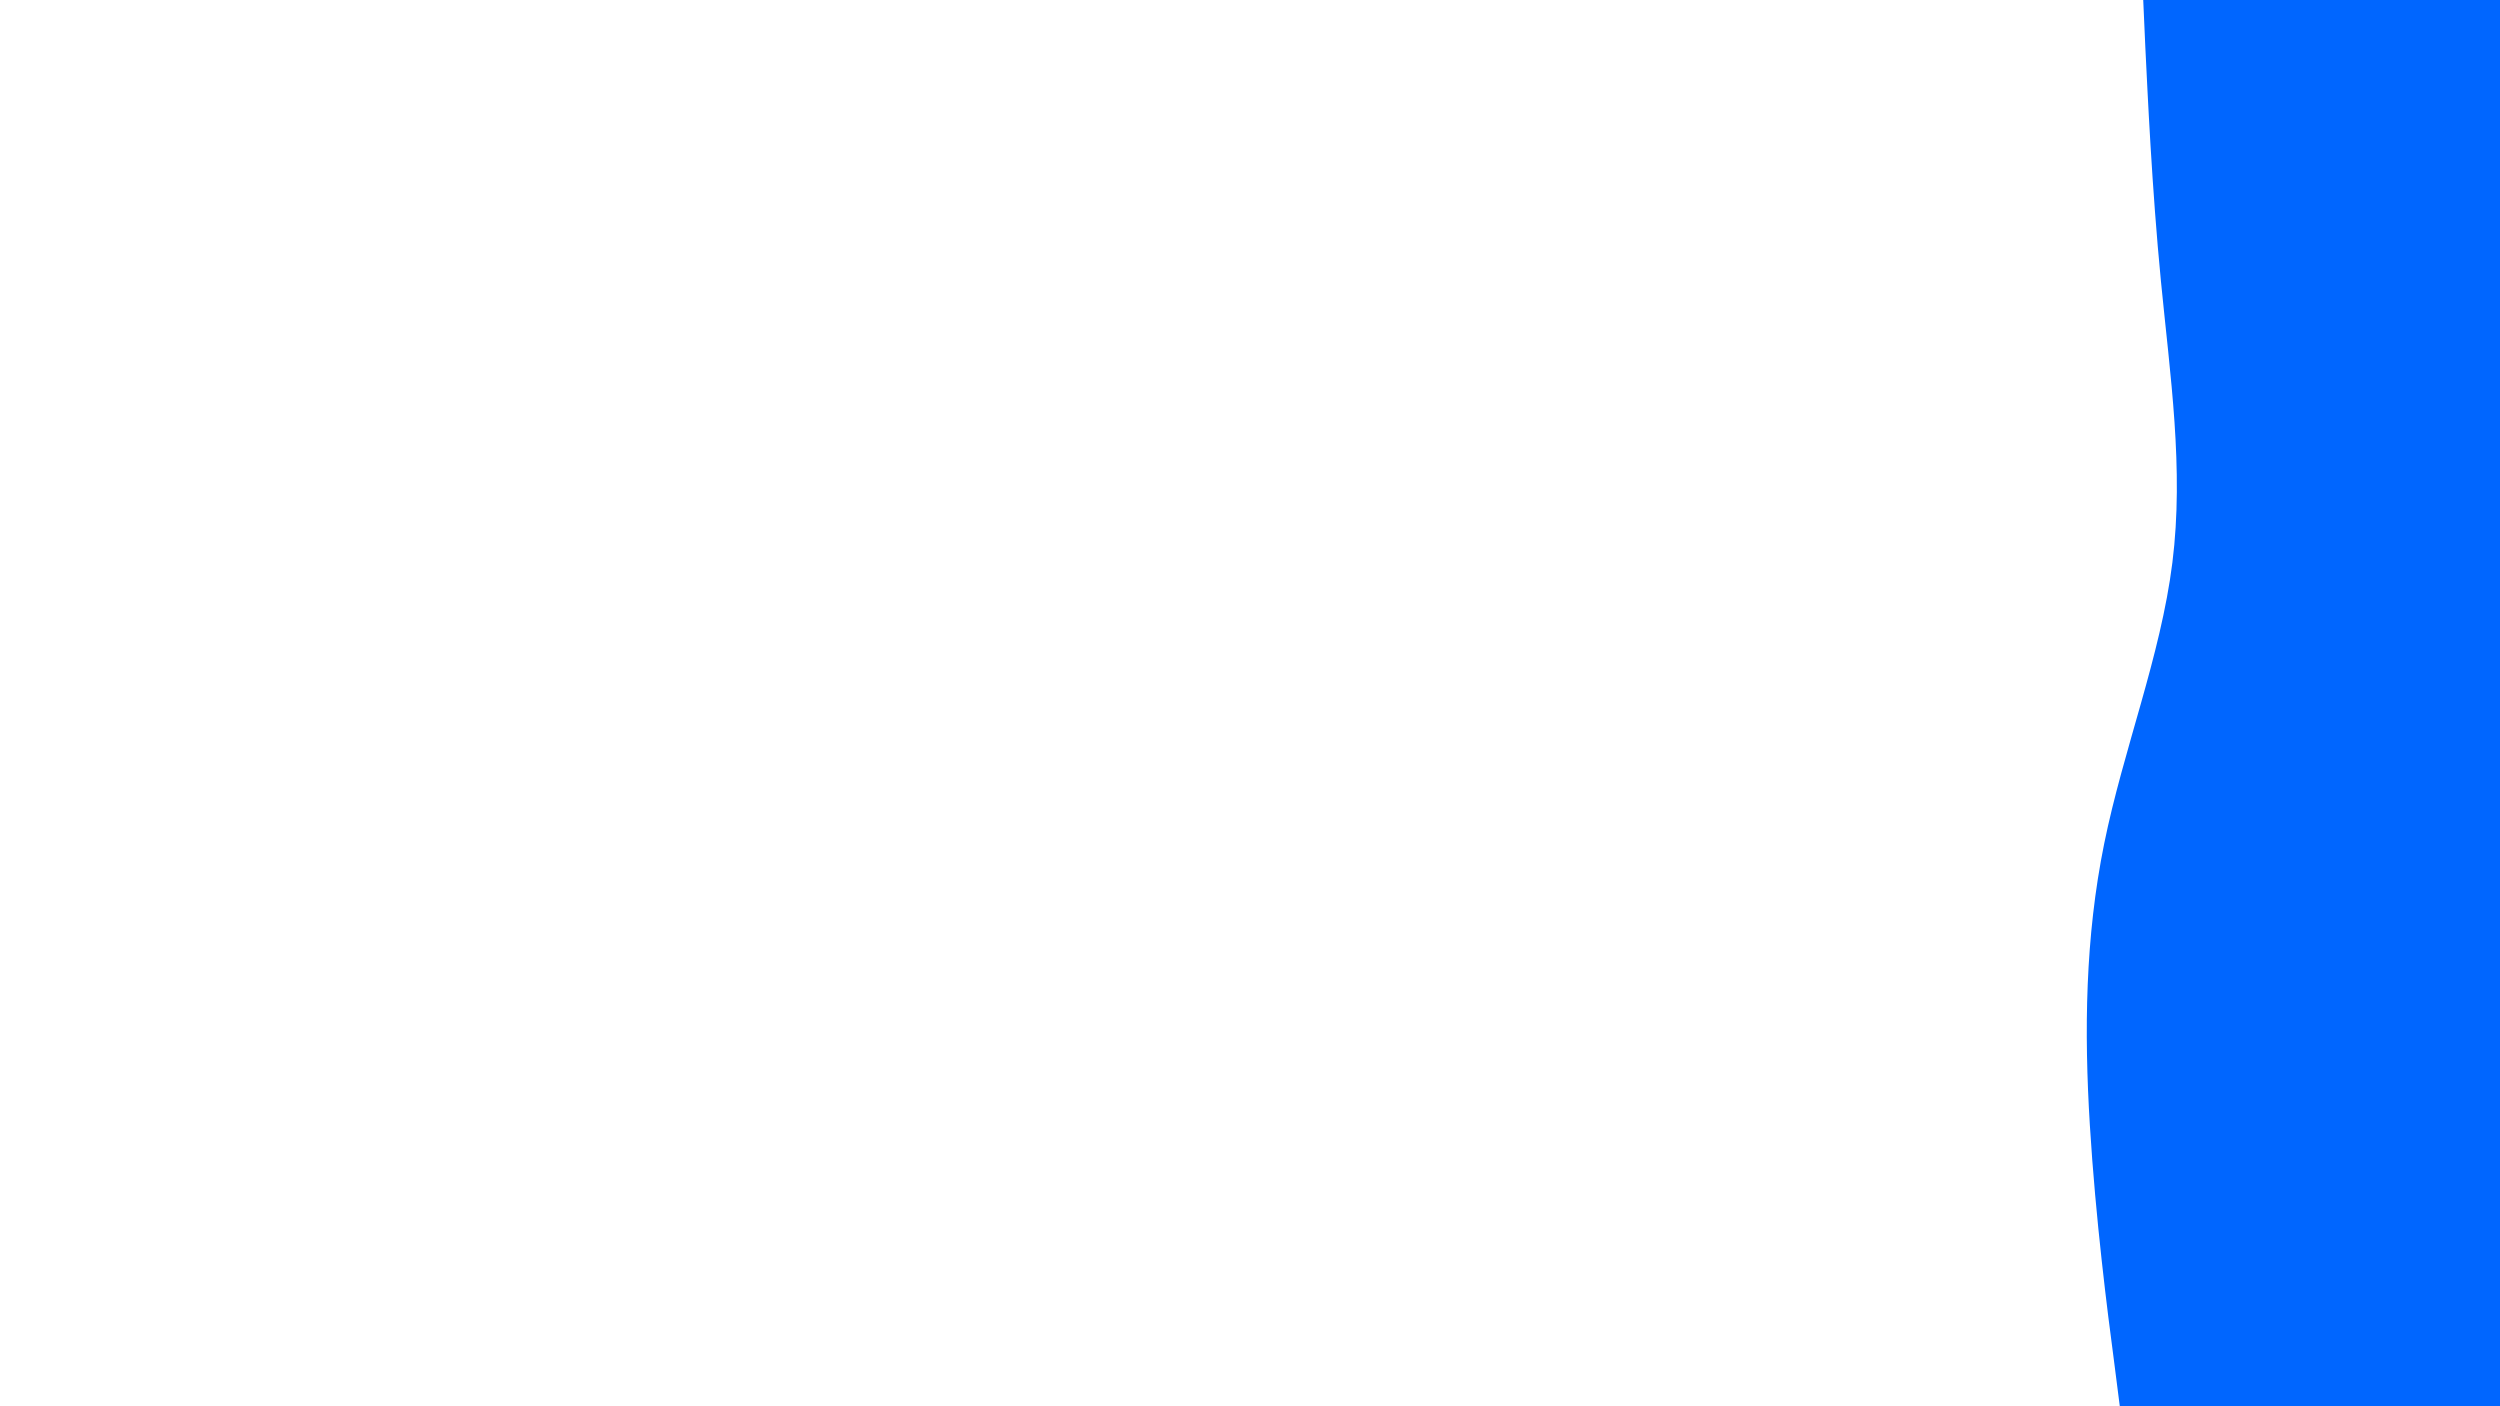 <svg id="visual" viewBox="0 0 960 540" width="960" height="540" xmlns="http://www.w3.org/2000/svg" xmlns:xlink="http://www.w3.org/1999/xlink" version="1.1"><path d="M814 540L811.7 522C809.3 504 804.7 468 802.5 432C800.3 396 800.7 360 808 324C815.3 288 829.7 252 834.2 216C838.7 180 833.3 144 829.8 108C826.3 72 824.7 36 823.8 18L823 0L960 0L960 18C960 36 960 72 960 108C960 144 960 180 960 216C960 252 960 288 960 324C960 360 960 396 960 432C960 468 960 504 960 522L960 540Z" fill="#0066FF" stroke-linecap="round" stroke-linejoin="miter"></path></svg>